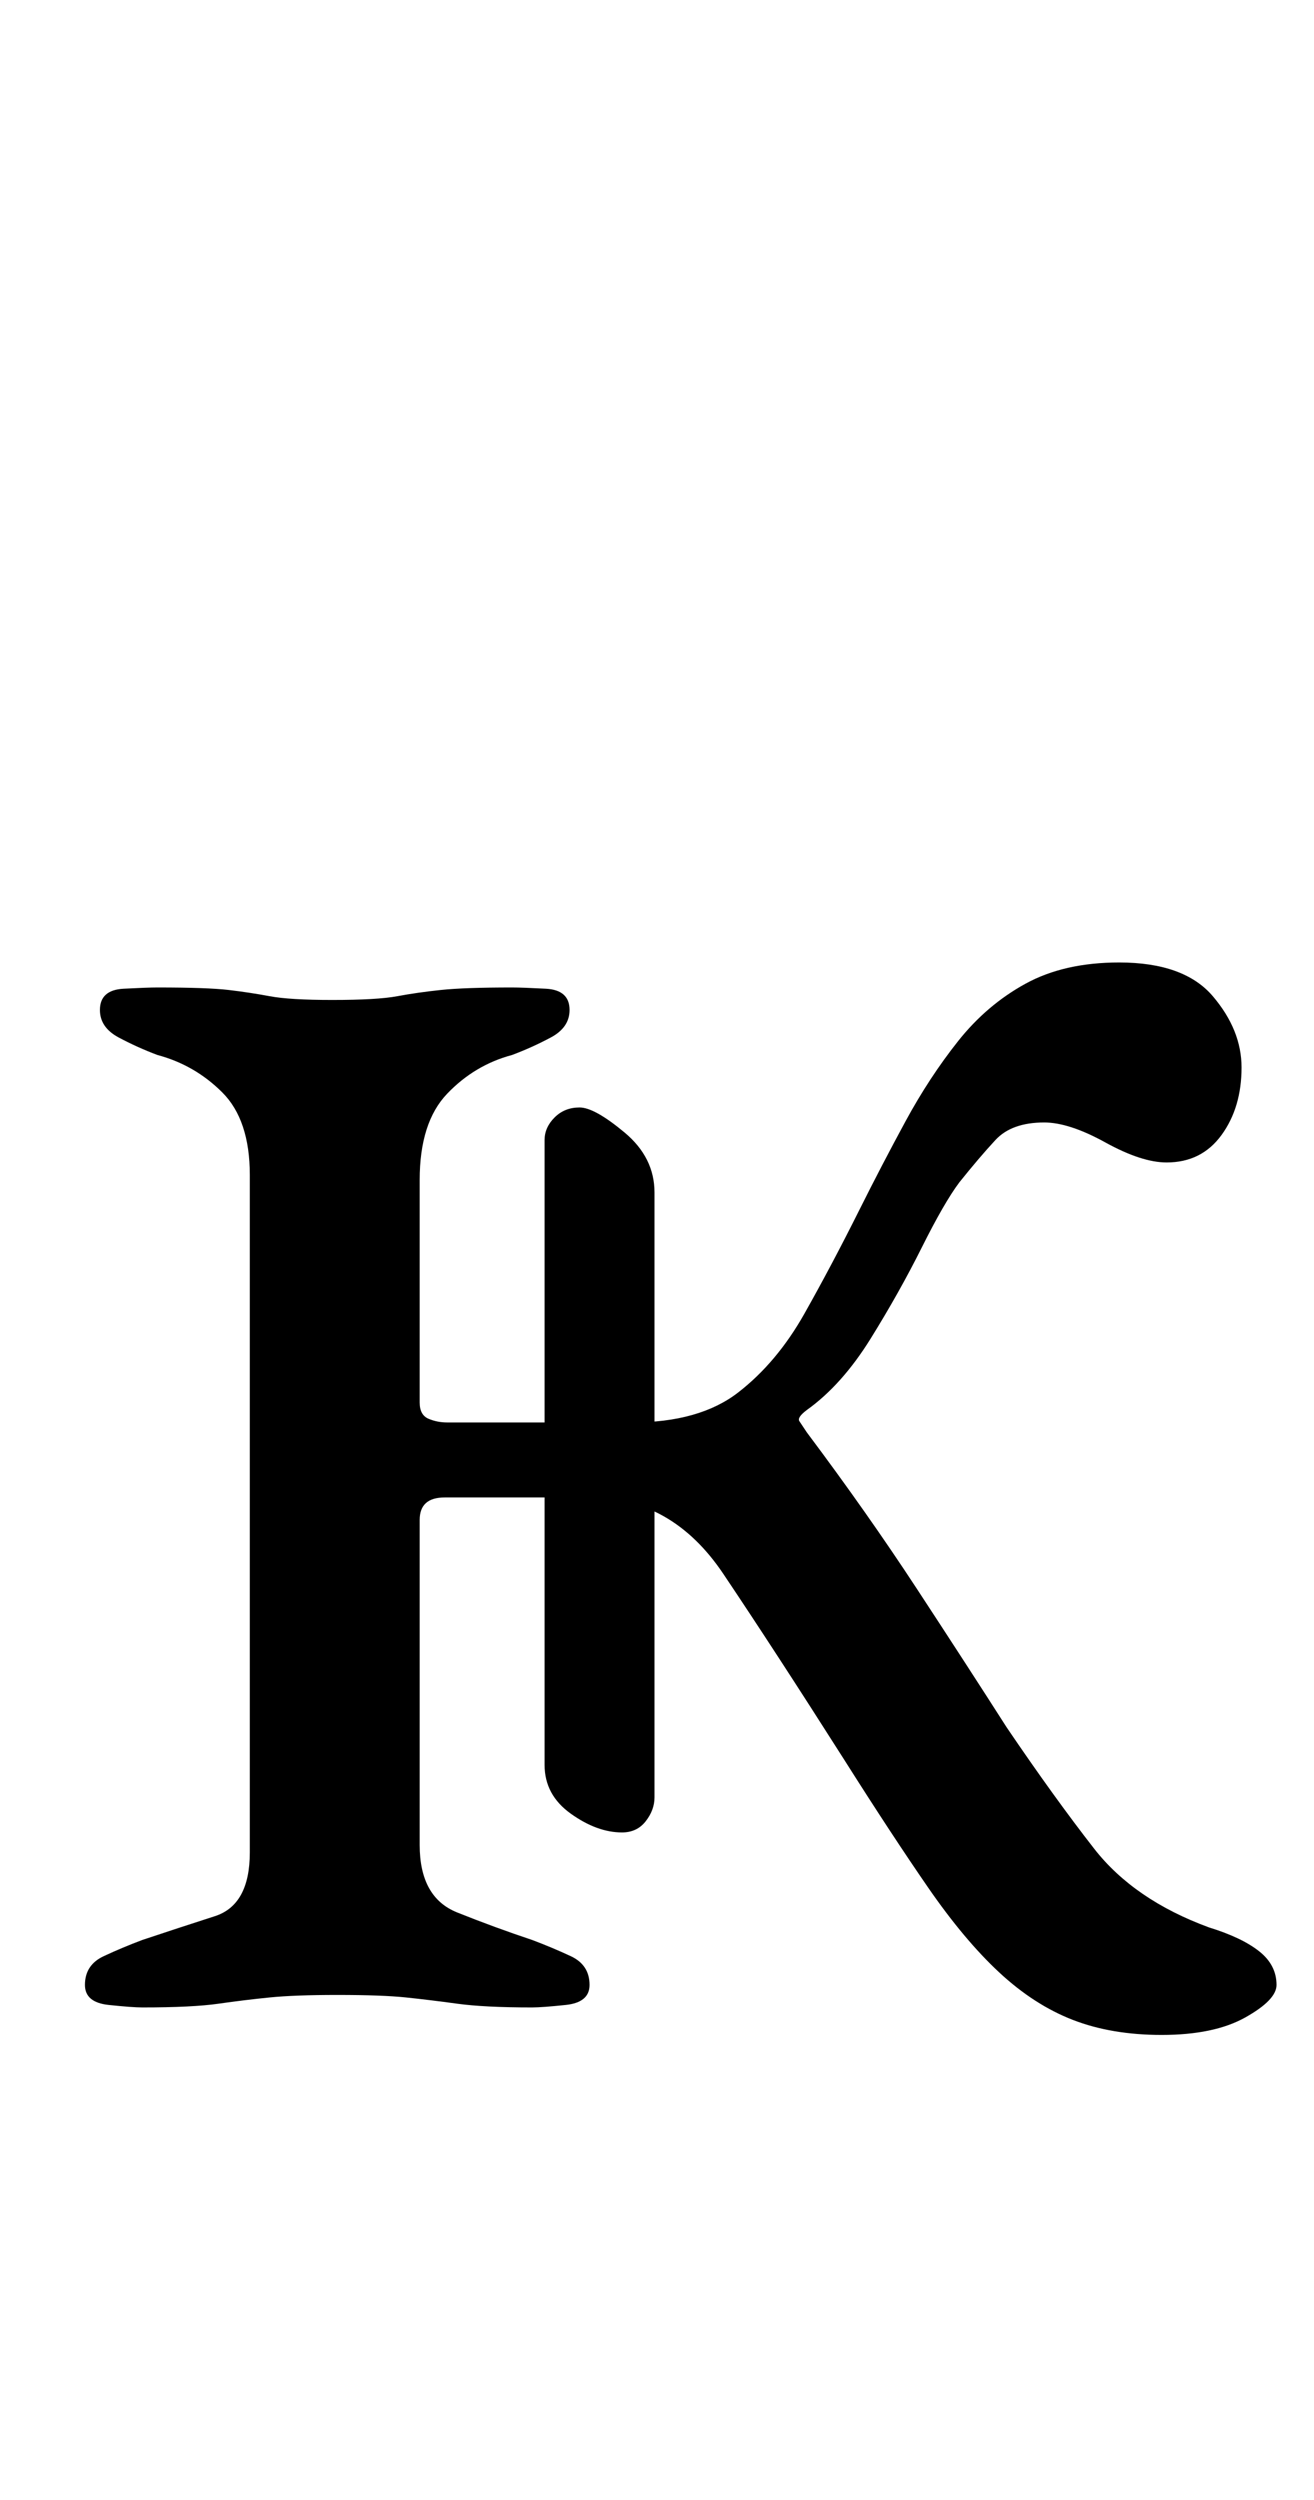 <?xml version="1.0" standalone="no"?>
<!DOCTYPE svg PUBLIC "-//W3C//DTD SVG 1.1//EN" "http://www.w3.org/Graphics/SVG/1.1/DTD/svg11.dtd" >
<svg xmlns="http://www.w3.org/2000/svg" xmlns:xlink="http://www.w3.org/1999/xlink" version="1.1" viewBox="-10 0 526 1000">
  <g transform="matrix(1 0 0 -1 0 800)">
   <path fill="currentColor"
d="M455 -14q-20 0 -35.5 6t-29.5 19t-28.5 34t-33.5 51q-28 44 -48.5 74.5t-53.5 30.5h-58q-10 0 -10 -9v-130q0 -21 15 -27t30 -11q8 -3 15.5 -6.5t7.5 -11.5q0 -7 -9.5 -8t-13.5 -1q-19 0 -30 1.5t-20.5 2.5t-27.5 1q-17 0 -27 -1t-20.5 -2.5t-30.5 -1.5q-4 0 -13.5 1
t-9.5 8q0 8 7.5 11.5t15.5 6.5q15 5 29 9.5t14 25.5v271q0 22 -11 33t-26 15q-8 3 -15.5 7t-7.5 11q0 8 9.5 8.5t13.5 0.5q20 0 28.5 -1t16.5 -2.5t25 -1.5q18 0 26 1.5t17.5 2.5t28.5 1q4 0 13.5 -0.5t9.5 -8.5q0 -7 -7.5 -11t-15.5 -7q-15 -4 -26 -15.5t-11 -34.5v-89
q0 -5 3.5 -6.5t7.5 -1.5h74q27 0 42.5 12t26.5 31.5t22 41.5q9 18 18.5 35.5t21 32t27 23t37.5 8.5q26 0 37.5 -13.5t11.5 -28.5q0 -16 -8 -27t-22 -11q-10 0 -24.5 8t-24.5 8q-13 0 -19.5 -7t-14.5 -17q-6 -8 -15 -26t-20.5 -36.5t-25.5 -28.5q-4 -3 -3 -4.5l3 -4.5
q24 -32 44 -62.5t36 -55.5q19 -28 35 -48.5t46 -31.5q13 -4 20 -9.5t7 -13.5q0 -6 -12.5 -13t-33.5 -7zM239 67q-10 0 -20.5 7.5t-10.5 19.5v250q0 5 4 9t10 4t18 -10t12 -24v-242q0 -5 -3.5 -9.5t-9.5 -4.5z" />
  </g>

</svg>
